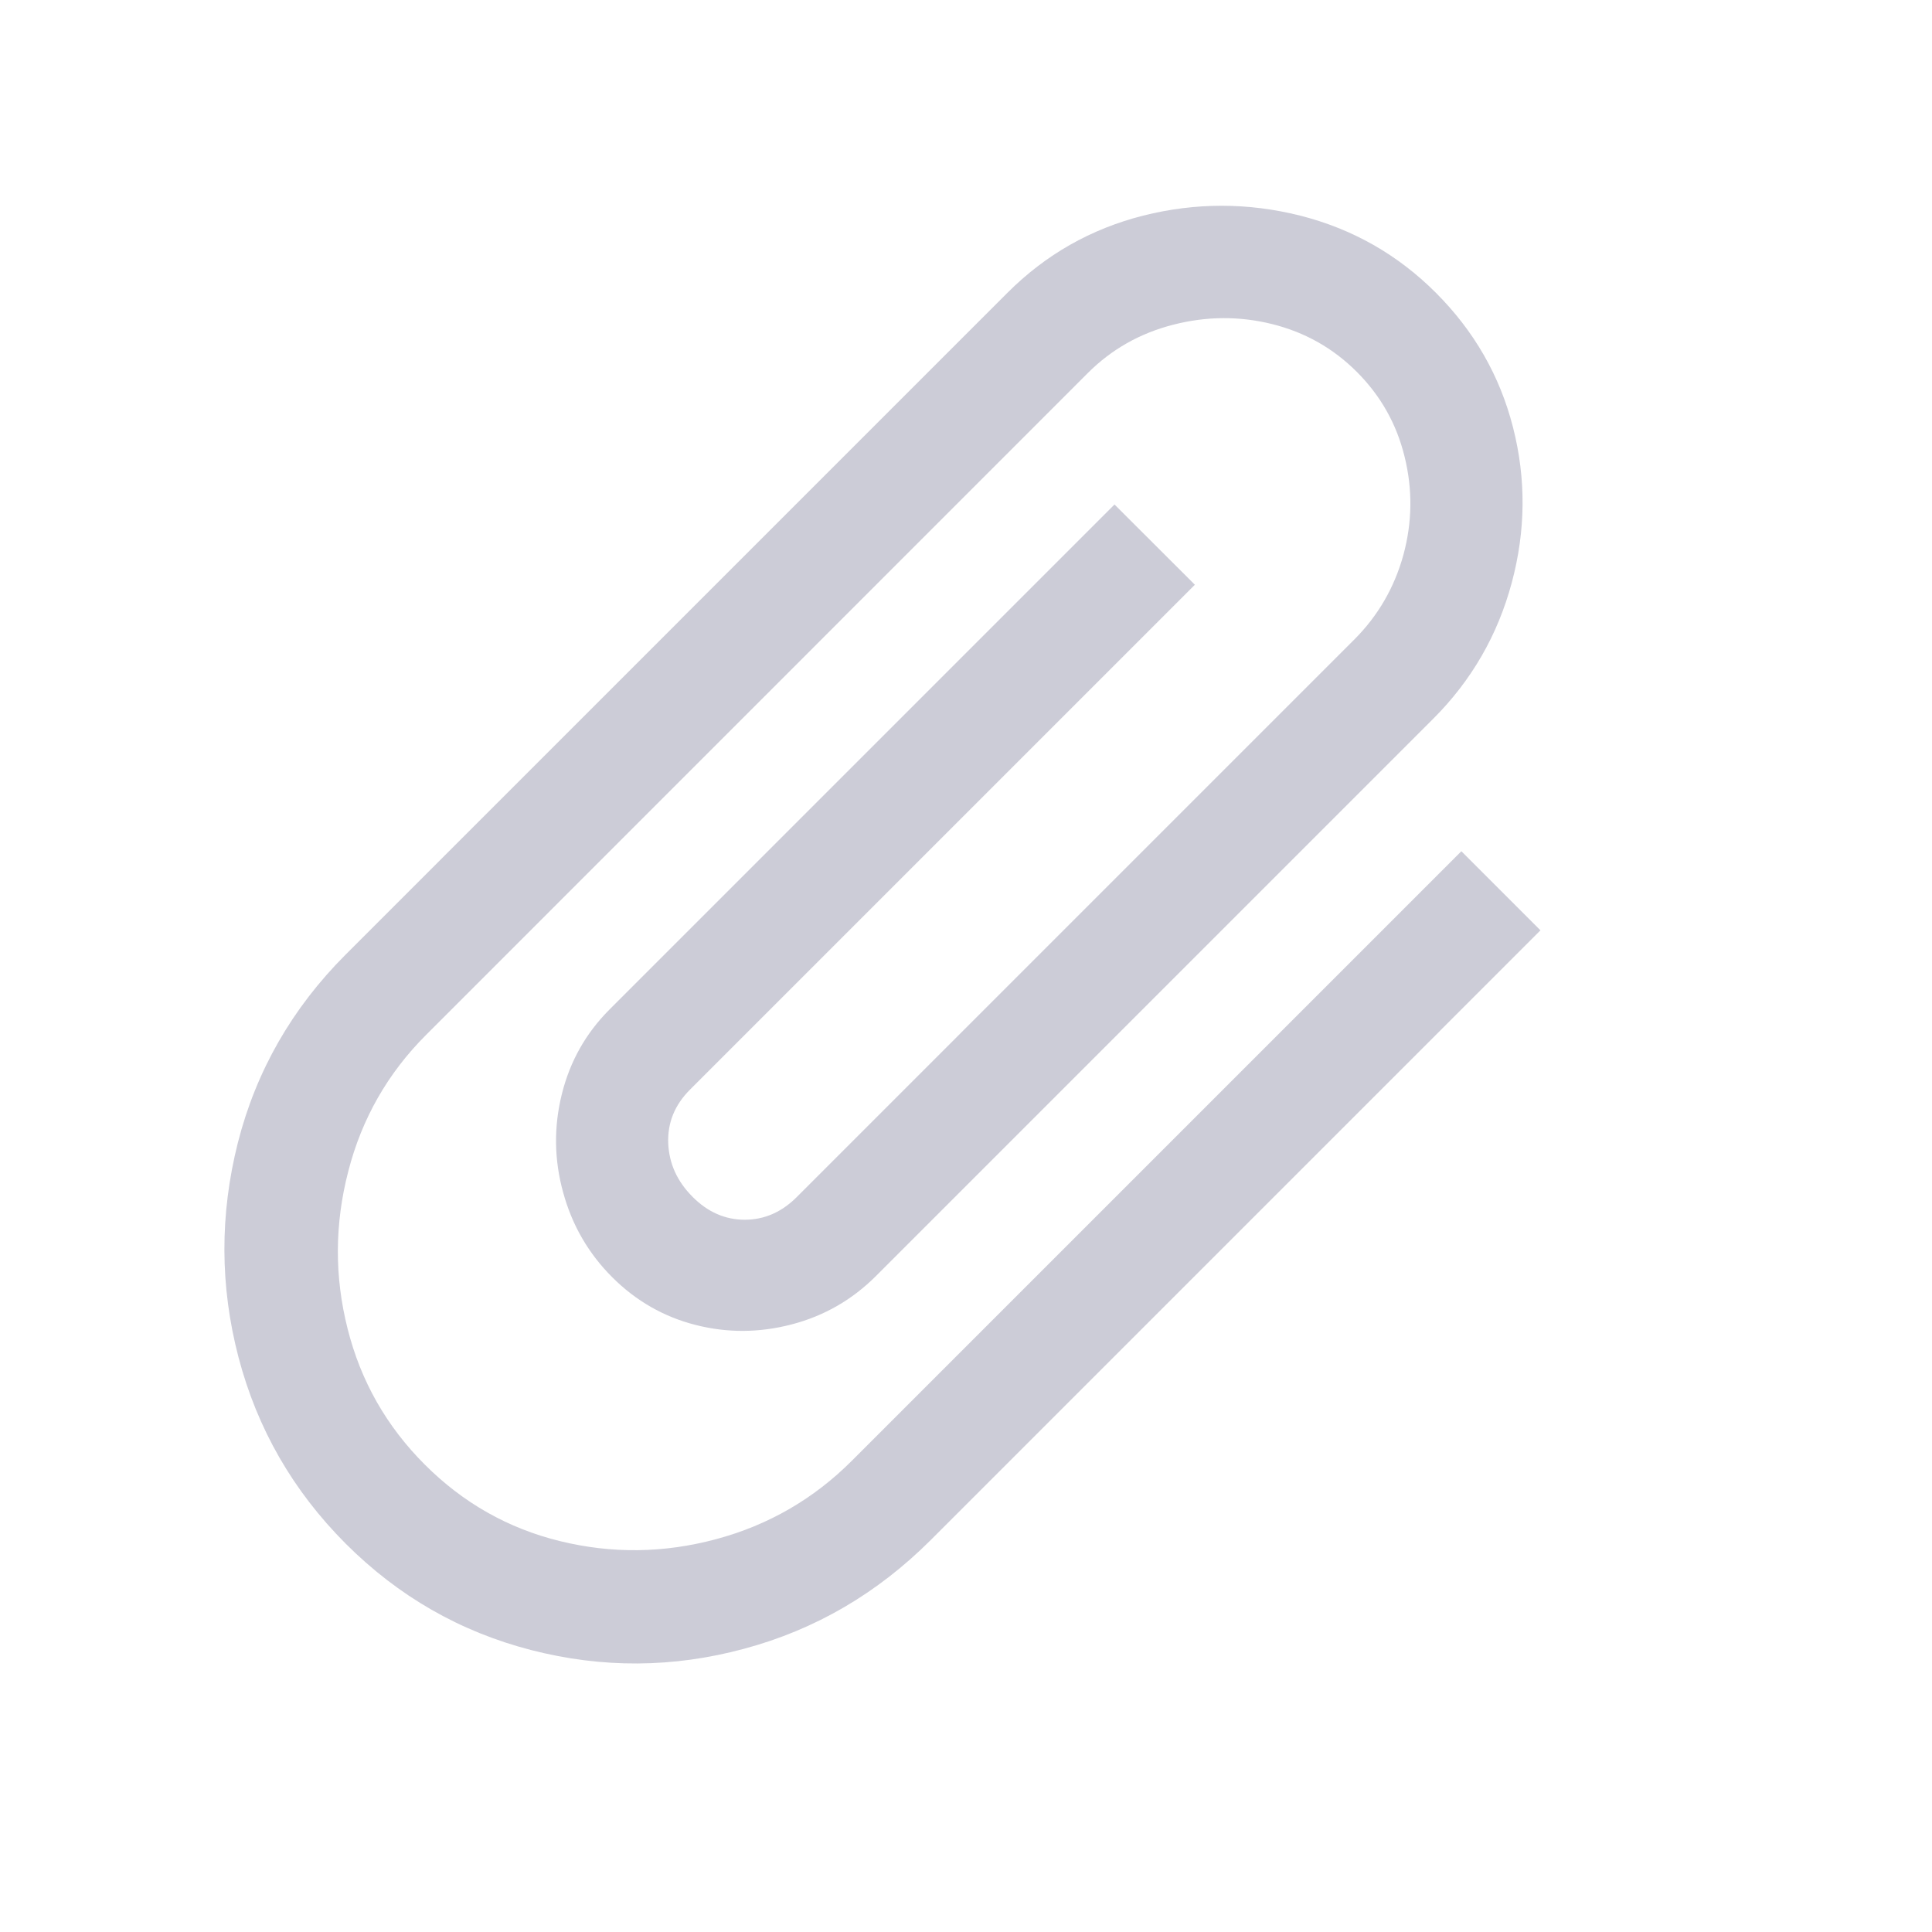 <svg width="15" height="15" viewBox="0 0 15 15" fill="none" xmlns="http://www.w3.org/2000/svg">
    <path fill-rule="evenodd" clip-rule="evenodd" d="M11.346 6.609L11.96 7.223L7.228 11.955C6.812 12.371 6.329 12.653 5.777 12.801C5.226 12.95 4.675 12.953 4.124 12.811C3.573 12.669 3.093 12.394 2.684 11.985C2.275 11.575 1.998 11.094 1.852 10.539C1.707 9.985 1.706 9.429 1.847 8.871C1.989 8.314 2.268 7.827 2.684 7.411L7.822 2.273C8.119 1.976 8.47 1.777 8.876 1.674C9.282 1.572 9.688 1.572 10.094 1.674C10.5 1.777 10.851 1.976 11.148 2.273C11.445 2.57 11.645 2.918 11.747 3.318C11.849 3.717 11.846 4.12 11.737 4.525C11.628 4.931 11.425 5.283 11.128 5.58L6.802 9.906C6.617 10.091 6.4 10.216 6.149 10.282C5.898 10.348 5.649 10.35 5.401 10.287C5.154 10.224 4.938 10.101 4.753 9.916C4.568 9.731 4.441 9.511 4.372 9.257C4.302 9.003 4.299 8.749 4.362 8.495C4.425 8.241 4.548 8.022 4.733 7.837L8.653 3.917L9.277 4.54L5.357 8.46C5.238 8.579 5.182 8.718 5.188 8.876C5.195 9.035 5.258 9.173 5.377 9.292C5.495 9.411 5.631 9.47 5.782 9.47C5.934 9.47 6.07 9.411 6.188 9.292L10.514 4.966C10.699 4.781 10.826 4.562 10.896 4.308C10.965 4.054 10.968 3.799 10.905 3.545C10.843 3.291 10.719 3.072 10.534 2.887C10.349 2.702 10.13 2.579 9.876 2.516C9.622 2.453 9.366 2.455 9.109 2.521C8.851 2.587 8.63 2.712 8.445 2.897L3.308 8.035C3.011 8.332 2.809 8.685 2.704 9.094C2.598 9.503 2.596 9.911 2.699 10.317C2.801 10.723 3.001 11.074 3.298 11.371C3.595 11.668 3.944 11.866 4.347 11.965C4.75 12.064 5.154 12.059 5.56 11.95C5.966 11.841 6.317 11.638 6.614 11.341L11.346 6.609Z" fill="#CCCCD7"/>
</svg>